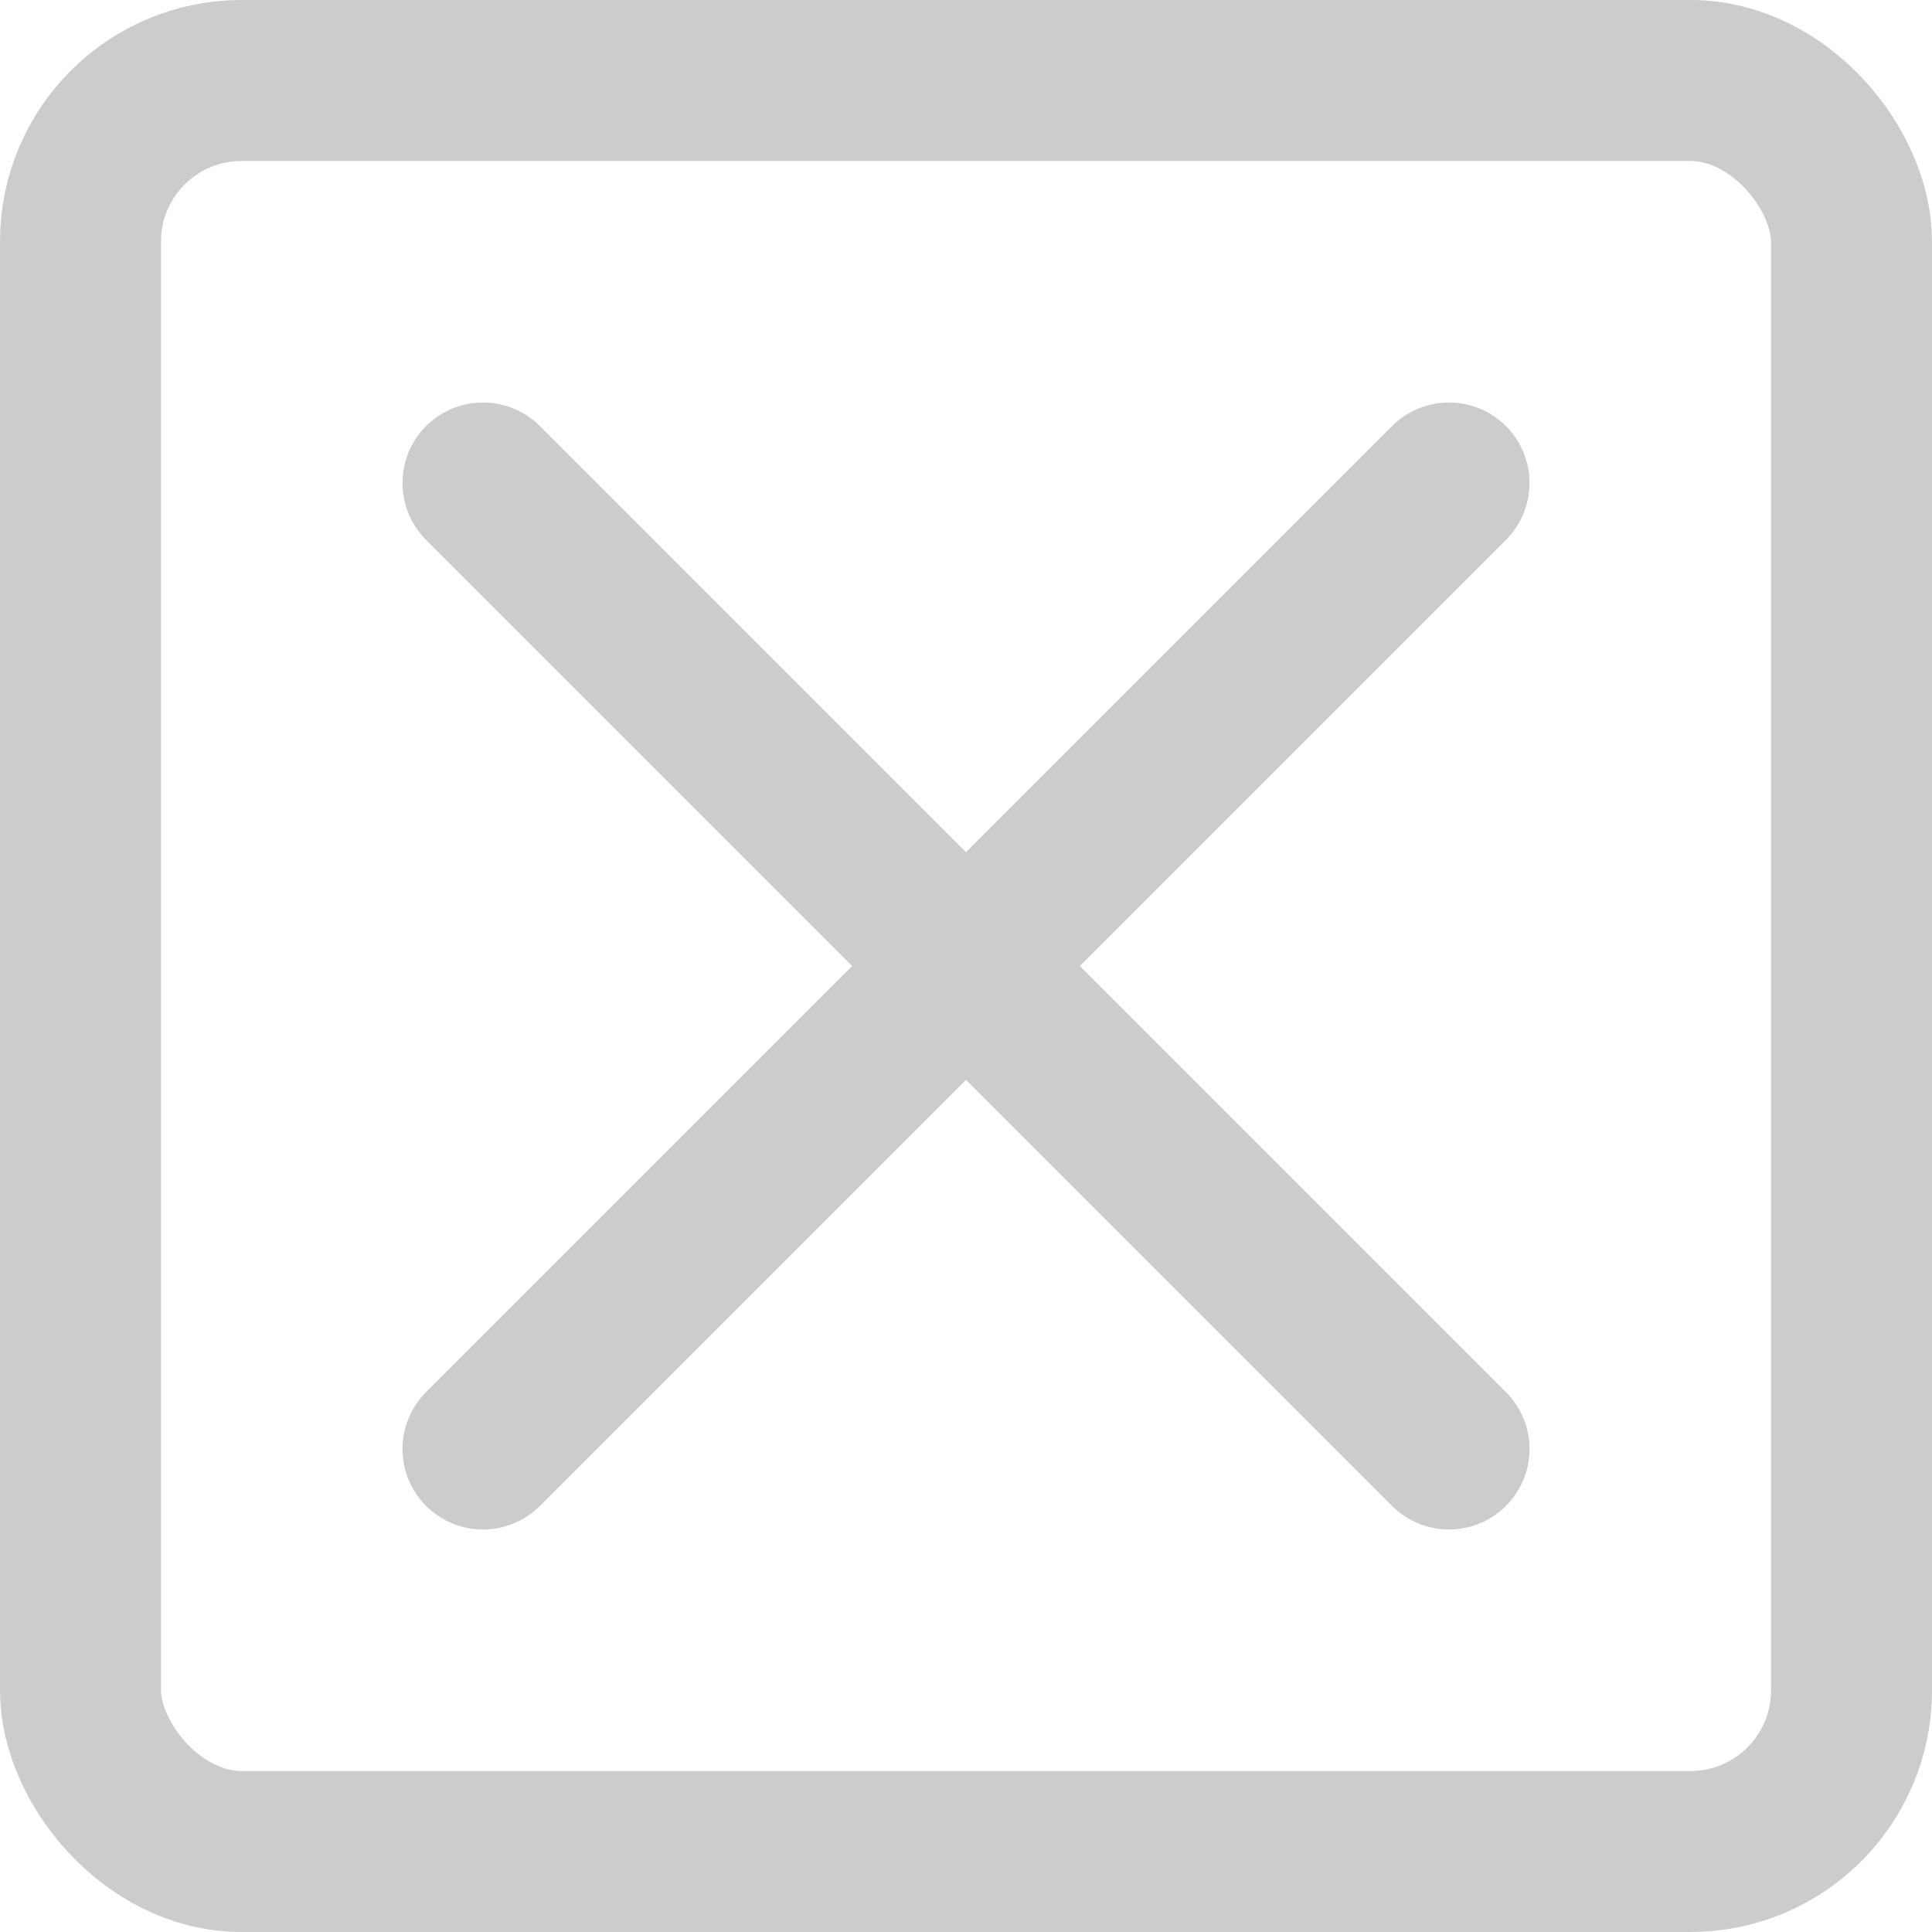 <svg width="24" height="24" viewBox="0 0 24 24" fill="none" xmlns="http://www.w3.org/2000/svg">
    <rect x="1" y="1" width="22" height="22" rx="2" stroke="#CCCCCC" stroke-width="2"/>
    <path d="M6 6L18 18" stroke="#CCCCCC" stroke-width="2" stroke-linecap="round"/>
    <path d="M18 6L6 18" stroke="#CCCCCC" stroke-width="2" stroke-linecap="round"/>
</svg>